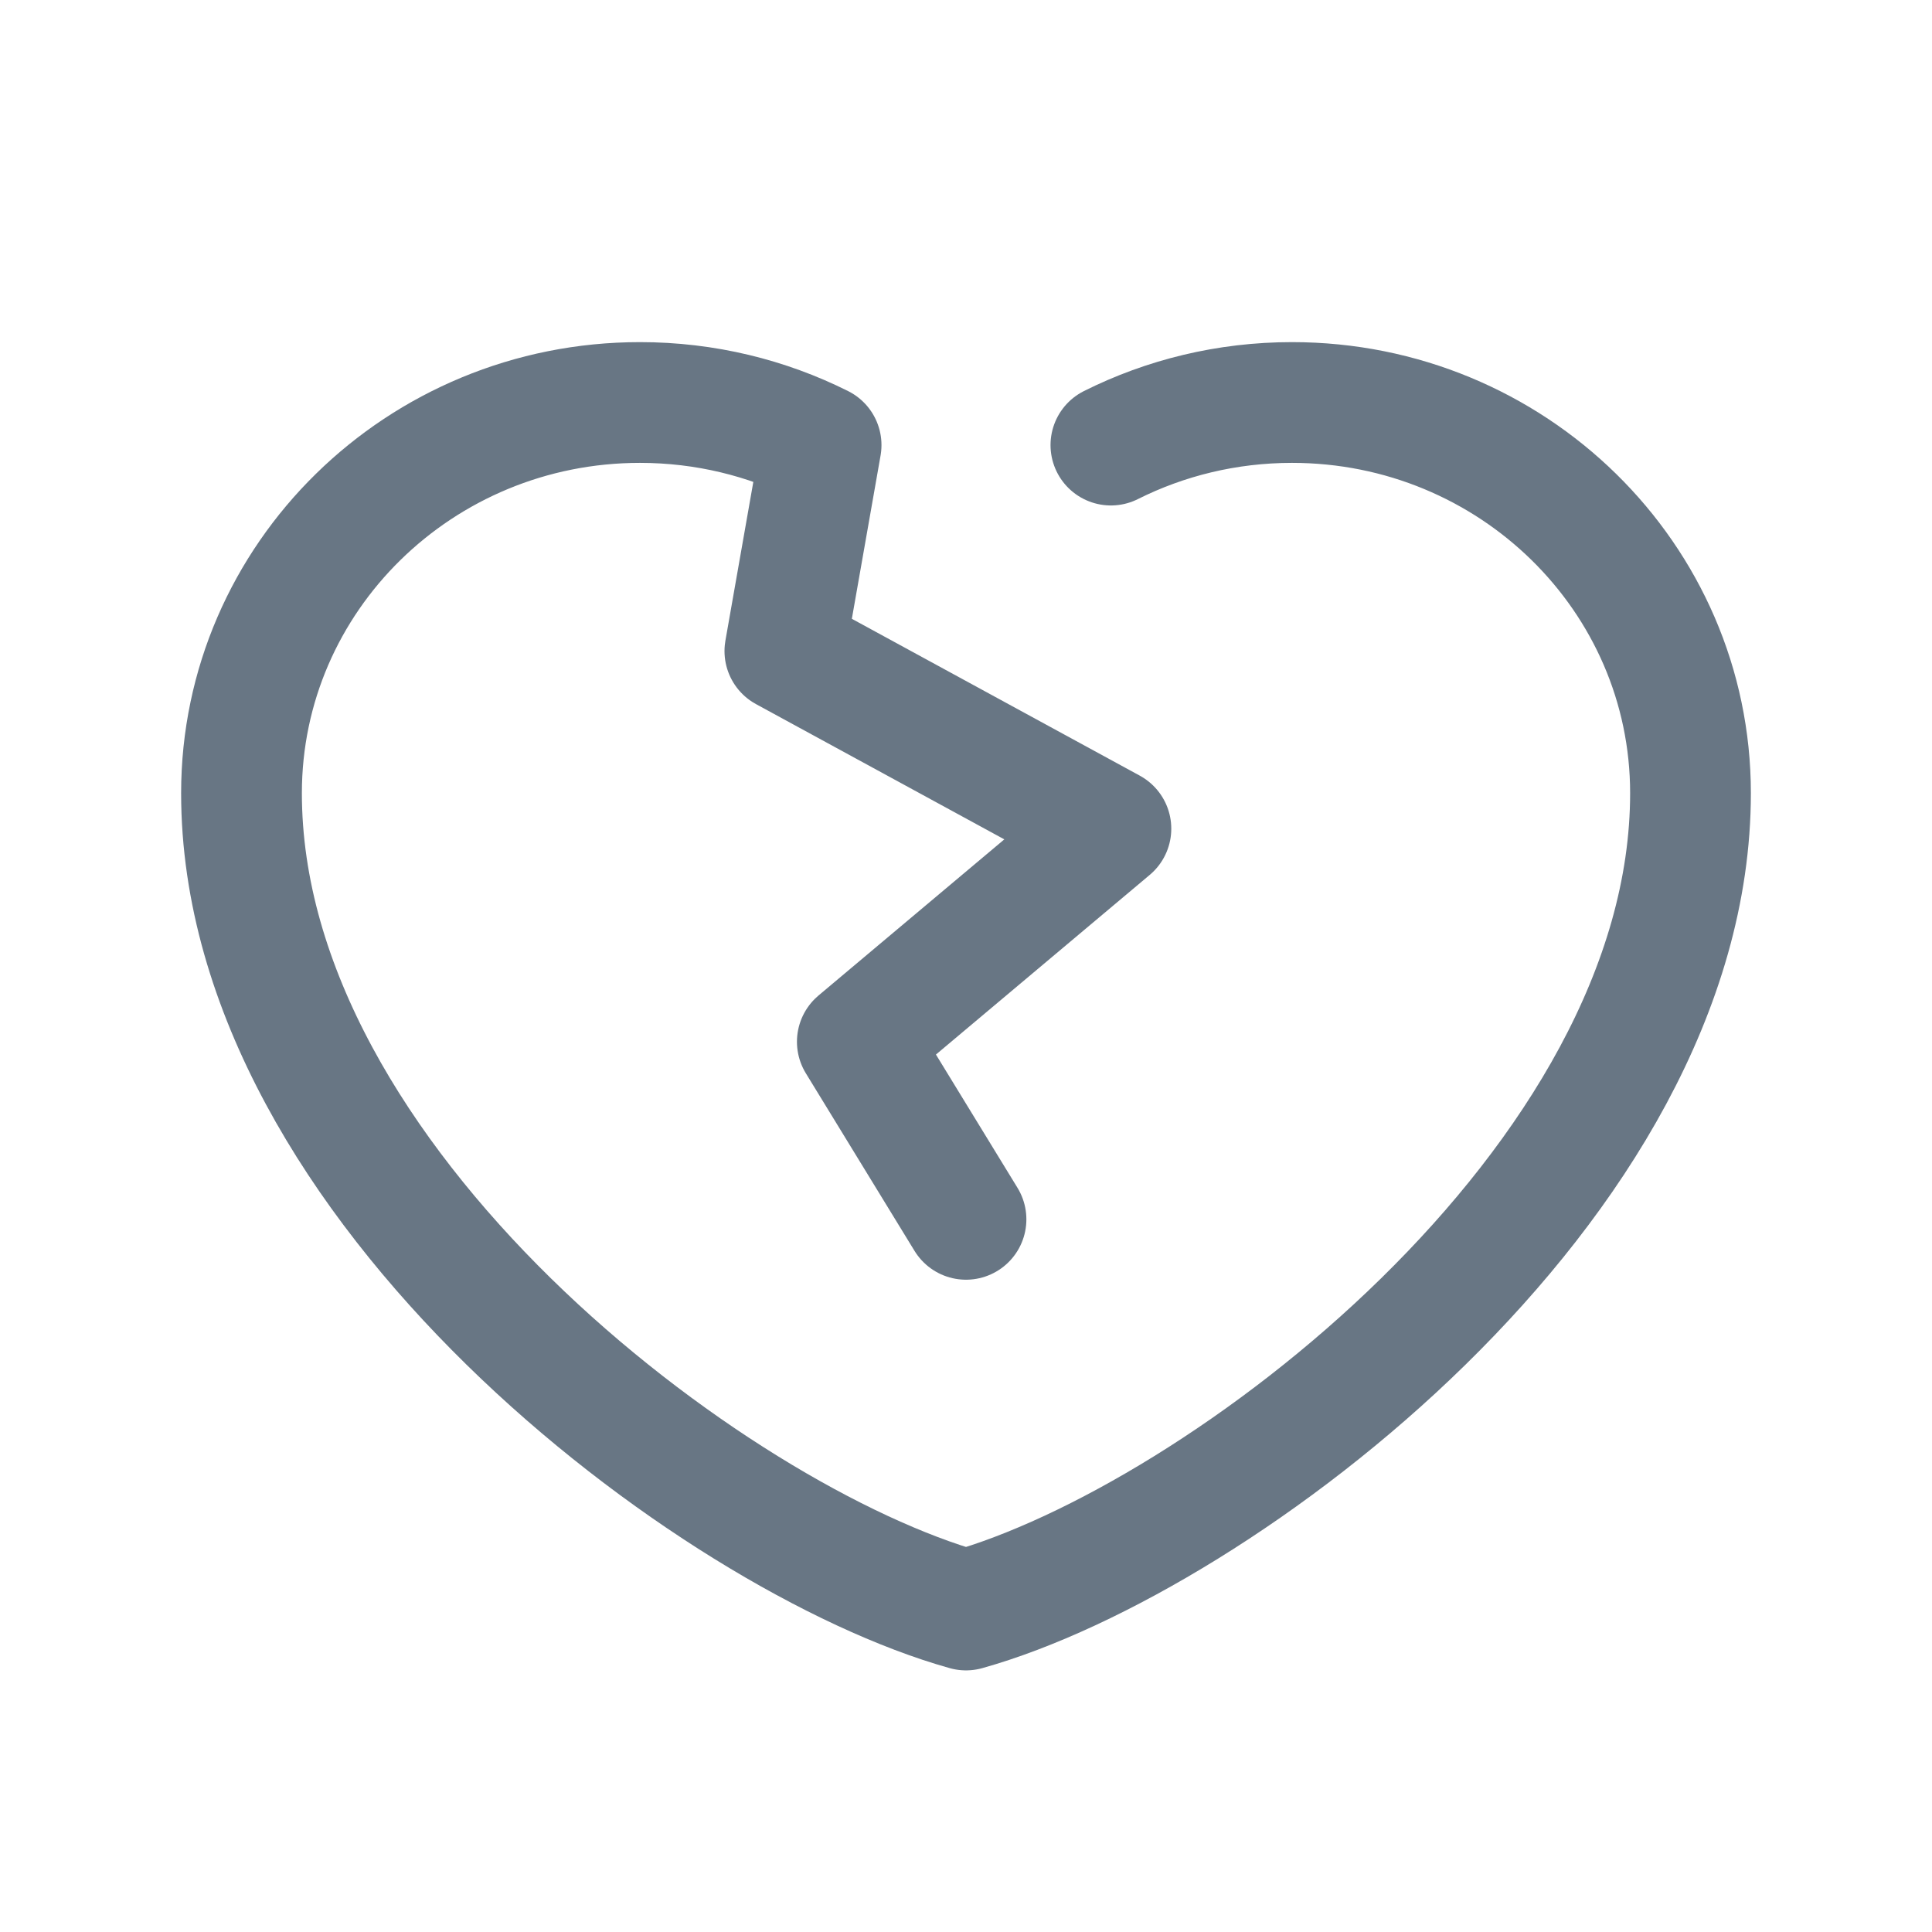 <svg width="24" height="24" viewBox="0 0 24 24" fill="none" xmlns="http://www.w3.org/2000/svg">
<path d="M12 15.147L10.65 12.941L13.8 10.294L9.75 8.088L10.2 5.529C9.525 5.191 8.76 5 7.95 5C5.216 5 3 7.173 3 9.853C3 14.706 8.85 19.118 12 20C15.15 19.118 21 14.706 21 9.853C21 7.173 18.784 5 16.05 5C15.24 5 14.475 5.191 13.8 5.529" stroke="#687684" stroke-width="1.5" stroke-linecap="round" stroke-linejoin="round"/>
</svg>
